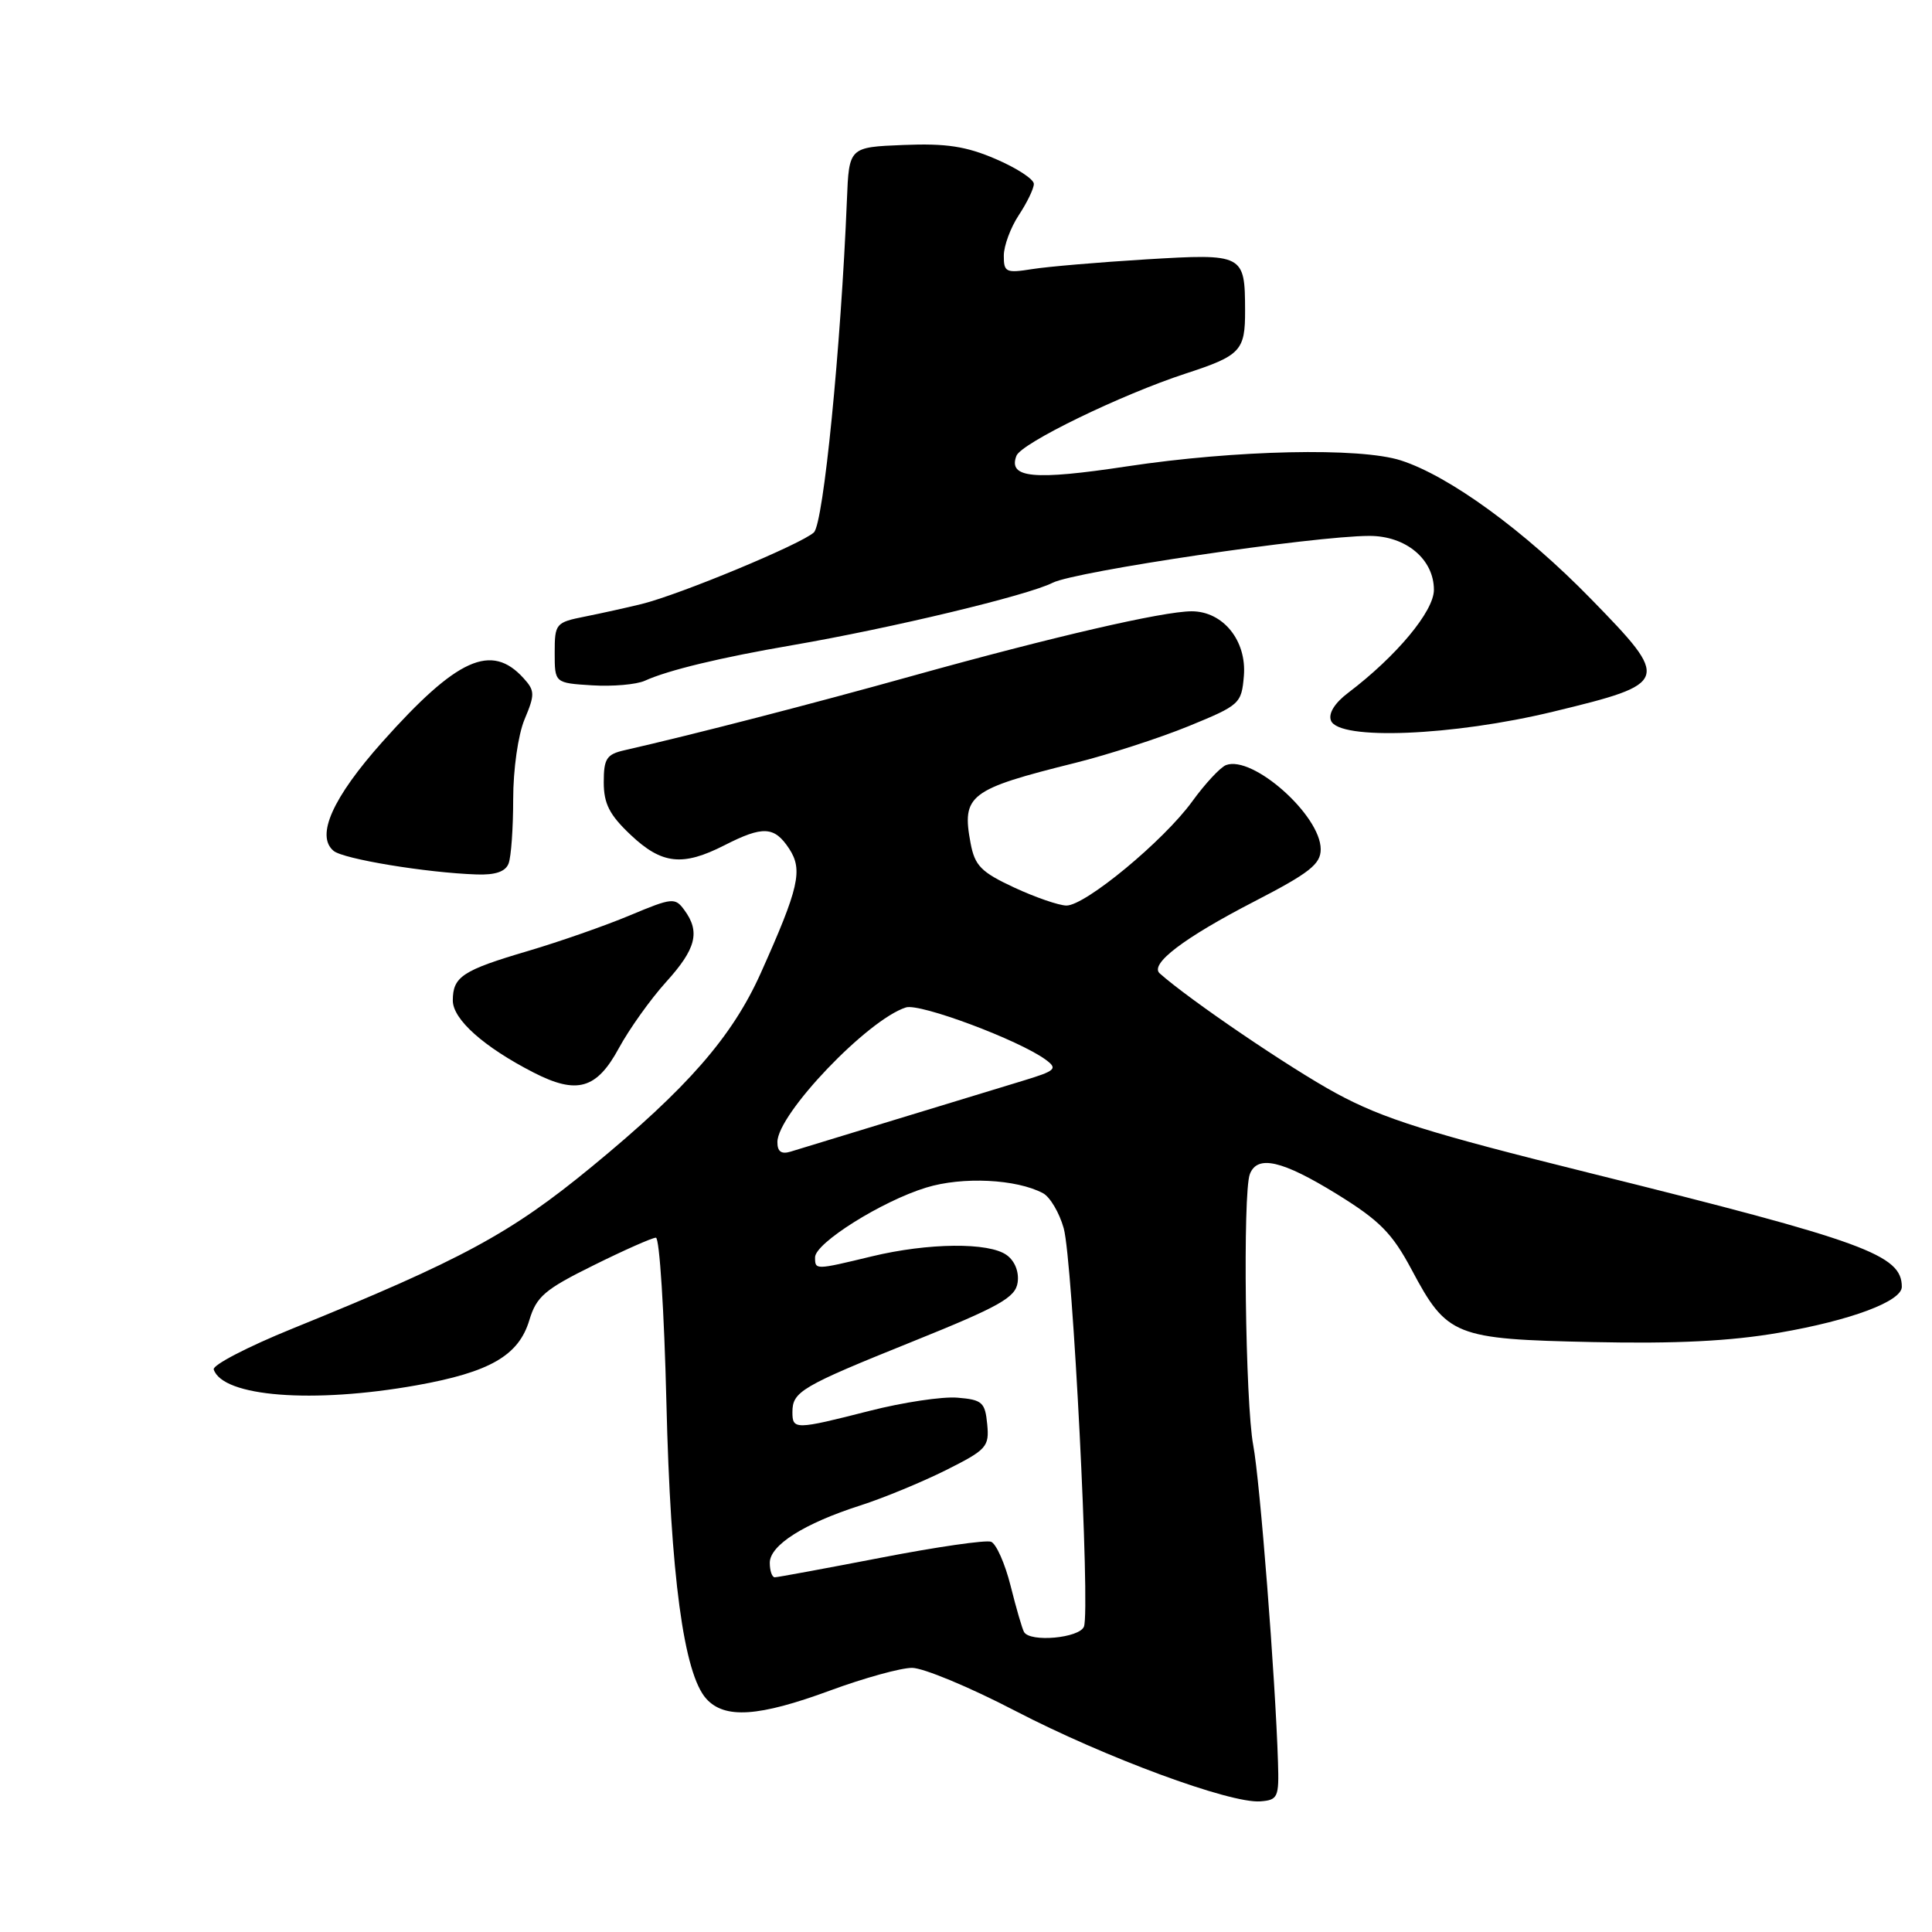 <?xml version="1.0" encoding="UTF-8" standalone="no"?>
<!DOCTYPE svg PUBLIC "-//W3C//DTD SVG 1.1//EN" "http://www.w3.org/Graphics/SVG/1.1/DTD/svg11.dtd" >
<svg xmlns="http://www.w3.org/2000/svg" xmlns:xlink="http://www.w3.org/1999/xlink" version="1.1" viewBox="0 0 256 256">
 <g >
 <path fill="currentColor"
d=" M 169.34 233.50 C 169.00 222.43 166.95 196.19 166.06 191.50 C 165.01 185.93 164.66 158.06 165.61 155.58 C 166.60 153.00 169.88 153.75 177.12 158.21 C 182.82 161.73 184.46 163.39 187.05 168.24 C 191.74 177.05 192.72 177.44 211.02 177.83 C 222.06 178.07 229.31 177.71 235.76 176.59 C 245.28 174.95 252.00 172.43 252.00 170.51 C 252.00 166.27 247.18 164.51 210.81 155.47 C 189.16 150.09 183.27 148.24 177.04 144.86 C 170.93 141.54 157.60 132.48 153.67 128.98 C 152.29 127.75 156.85 124.28 166.18 119.46 C 173.52 115.67 175.00 114.51 175.00 112.53 C 175.00 108.04 165.98 100.03 162.45 101.38 C 161.70 101.67 159.68 103.84 157.97 106.20 C 154.20 111.40 143.81 120.00 141.31 119.99 C 140.31 119.98 137.20 118.91 134.38 117.60 C 130.00 115.56 129.17 114.71 128.61 111.74 C 127.41 105.35 128.40 104.59 142.50 101.08 C 146.90 99.98 153.65 97.79 157.50 96.22 C 164.29 93.44 164.51 93.24 164.82 89.56 C 165.21 84.89 162.06 81.00 157.90 81.00 C 154.12 81.00 139.49 84.38 121.00 89.53 C 107.53 93.29 91.88 97.33 82.75 99.41 C 80.37 99.95 80.00 100.53 80.00 103.65 C 80.00 106.50 80.76 107.98 83.57 110.63 C 87.70 114.53 90.45 114.83 96.00 112.00 C 101.10 109.40 102.61 109.48 104.57 112.46 C 106.41 115.28 105.88 117.61 100.80 128.95 C 97.01 137.39 91.11 144.15 78.43 154.58 C 67.66 163.44 61.25 166.91 38.74 176.05 C 32.82 178.45 28.13 180.89 28.32 181.46 C 29.51 185.08 41.45 186.01 55.19 183.56 C 64.92 181.82 68.73 179.62 70.14 174.93 C 71.08 171.80 72.17 170.86 78.63 167.67 C 82.70 165.65 86.43 164.00 86.91 164.00 C 87.39 164.00 88.01 173.79 88.30 185.75 C 88.85 208.80 90.60 221.79 93.59 225.10 C 96.03 227.79 100.53 227.49 110.00 224.00 C 114.48 222.35 119.36 221.00 120.85 221.00 C 122.34 221.00 128.50 223.56 134.53 226.70 C 146.39 232.86 162.98 238.99 167.00 238.69 C 169.33 238.51 169.49 238.16 169.34 233.50 Z  M 82.00 138.89 C 83.38 136.35 86.19 132.41 88.25 130.13 C 92.23 125.74 92.81 123.49 90.69 120.60 C 89.45 118.90 89.10 118.93 83.44 121.30 C 80.17 122.67 74.12 124.78 70.00 126.00 C 61.28 128.57 60.00 129.41 60.00 132.57 C 60.00 135.07 64.10 138.73 70.71 142.12 C 76.45 145.06 79.06 144.32 82.00 138.89 Z  M 67.39 114.42 C 67.73 113.55 68.00 109.71 68.00 105.89 C 68.00 101.94 68.65 97.37 69.51 95.31 C 70.89 92.03 70.88 91.52 69.38 89.87 C 65.11 85.15 60.57 87.20 50.66 98.31 C 44.07 105.70 41.80 110.77 44.21 112.75 C 45.52 113.83 56.46 115.64 63.14 115.87 C 65.63 115.96 66.98 115.50 67.39 114.42 Z  M 205.84 94.29 C 221.30 90.55 221.41 90.22 210.81 79.36 C 202.02 70.34 192.05 63.08 185.63 61.01 C 180.20 59.26 163.73 59.62 149.31 61.80 C 136.96 63.67 133.55 63.35 134.68 60.40 C 135.32 58.72 148.56 52.29 157.13 49.49 C 164.40 47.12 165.00 46.47 164.98 41.13 C 164.96 33.67 164.80 33.59 151.84 34.37 C 145.61 34.75 138.81 35.33 136.75 35.66 C 133.30 36.21 133.00 36.07 133.01 33.88 C 133.01 32.57 133.91 30.15 135.00 28.50 C 136.09 26.85 136.99 24.99 136.99 24.37 C 137.00 23.75 134.73 22.27 131.96 21.08 C 128.02 19.38 125.36 18.98 119.71 19.21 C 112.50 19.50 112.50 19.50 112.22 26.50 C 111.42 46.10 109.12 69.31 107.85 70.54 C 106.27 72.06 90.09 78.79 85.00 80.04 C 83.08 80.51 79.70 81.26 77.50 81.70 C 73.63 82.47 73.50 82.63 73.50 86.50 C 73.50 90.50 73.50 90.50 78.45 90.81 C 81.17 90.98 84.32 90.71 85.45 90.20 C 88.52 88.80 95.50 87.12 105.00 85.49 C 118.11 83.23 136.17 78.90 139.48 77.22 C 142.48 75.70 174.08 71.02 181.44 71.01 C 186.29 71.00 190.00 74.10 190.00 78.16 C 190.00 80.99 185.05 86.94 178.64 91.80 C 176.85 93.15 175.99 94.54 176.36 95.48 C 177.37 98.13 192.52 97.52 205.84 94.29 Z  M 135.69 216.25 C 135.45 215.84 134.65 213.09 133.91 210.13 C 133.17 207.18 132.00 204.55 131.32 204.29 C 130.64 204.03 124.06 204.98 116.70 206.41 C 109.34 207.83 103.02 209.00 102.66 209.00 C 102.30 209.00 102.00 208.14 102.00 207.08 C 102.00 204.75 106.54 201.87 114.00 199.48 C 117.03 198.51 122.11 196.41 125.31 194.82 C 130.75 192.09 131.10 191.71 130.81 188.71 C 130.53 185.81 130.15 185.47 126.87 185.20 C 124.88 185.03 119.63 185.82 115.21 186.95 C 105.37 189.46 105.00 189.46 105.00 187.12 C 105.00 184.39 106.13 183.72 121.00 177.73 C 132.44 173.12 134.55 171.93 134.84 169.95 C 135.05 168.55 134.48 167.09 133.40 166.31 C 131.06 164.59 122.99 164.67 115.50 166.48 C 108.00 168.29 108.00 168.29 108.00 166.60 C 108.00 164.71 116.86 159.15 122.73 157.36 C 127.54 155.88 134.69 156.23 138.21 158.11 C 139.14 158.61 140.38 160.71 140.95 162.76 C 142.14 167.03 144.48 213.30 143.63 215.53 C 143.04 217.06 136.49 217.65 135.69 216.25 Z  M 103.01 151.32 C 103.03 147.60 114.97 135.10 120.04 133.49 C 121.88 132.90 134.98 137.80 138.54 140.40 C 140.20 141.62 139.92 141.88 135.43 143.24 C 132.72 144.06 125.10 146.39 118.50 148.40 C 111.90 150.42 105.71 152.31 104.75 152.60 C 103.53 152.97 103.00 152.59 103.01 151.32 Z "/>
</g>
</svg>